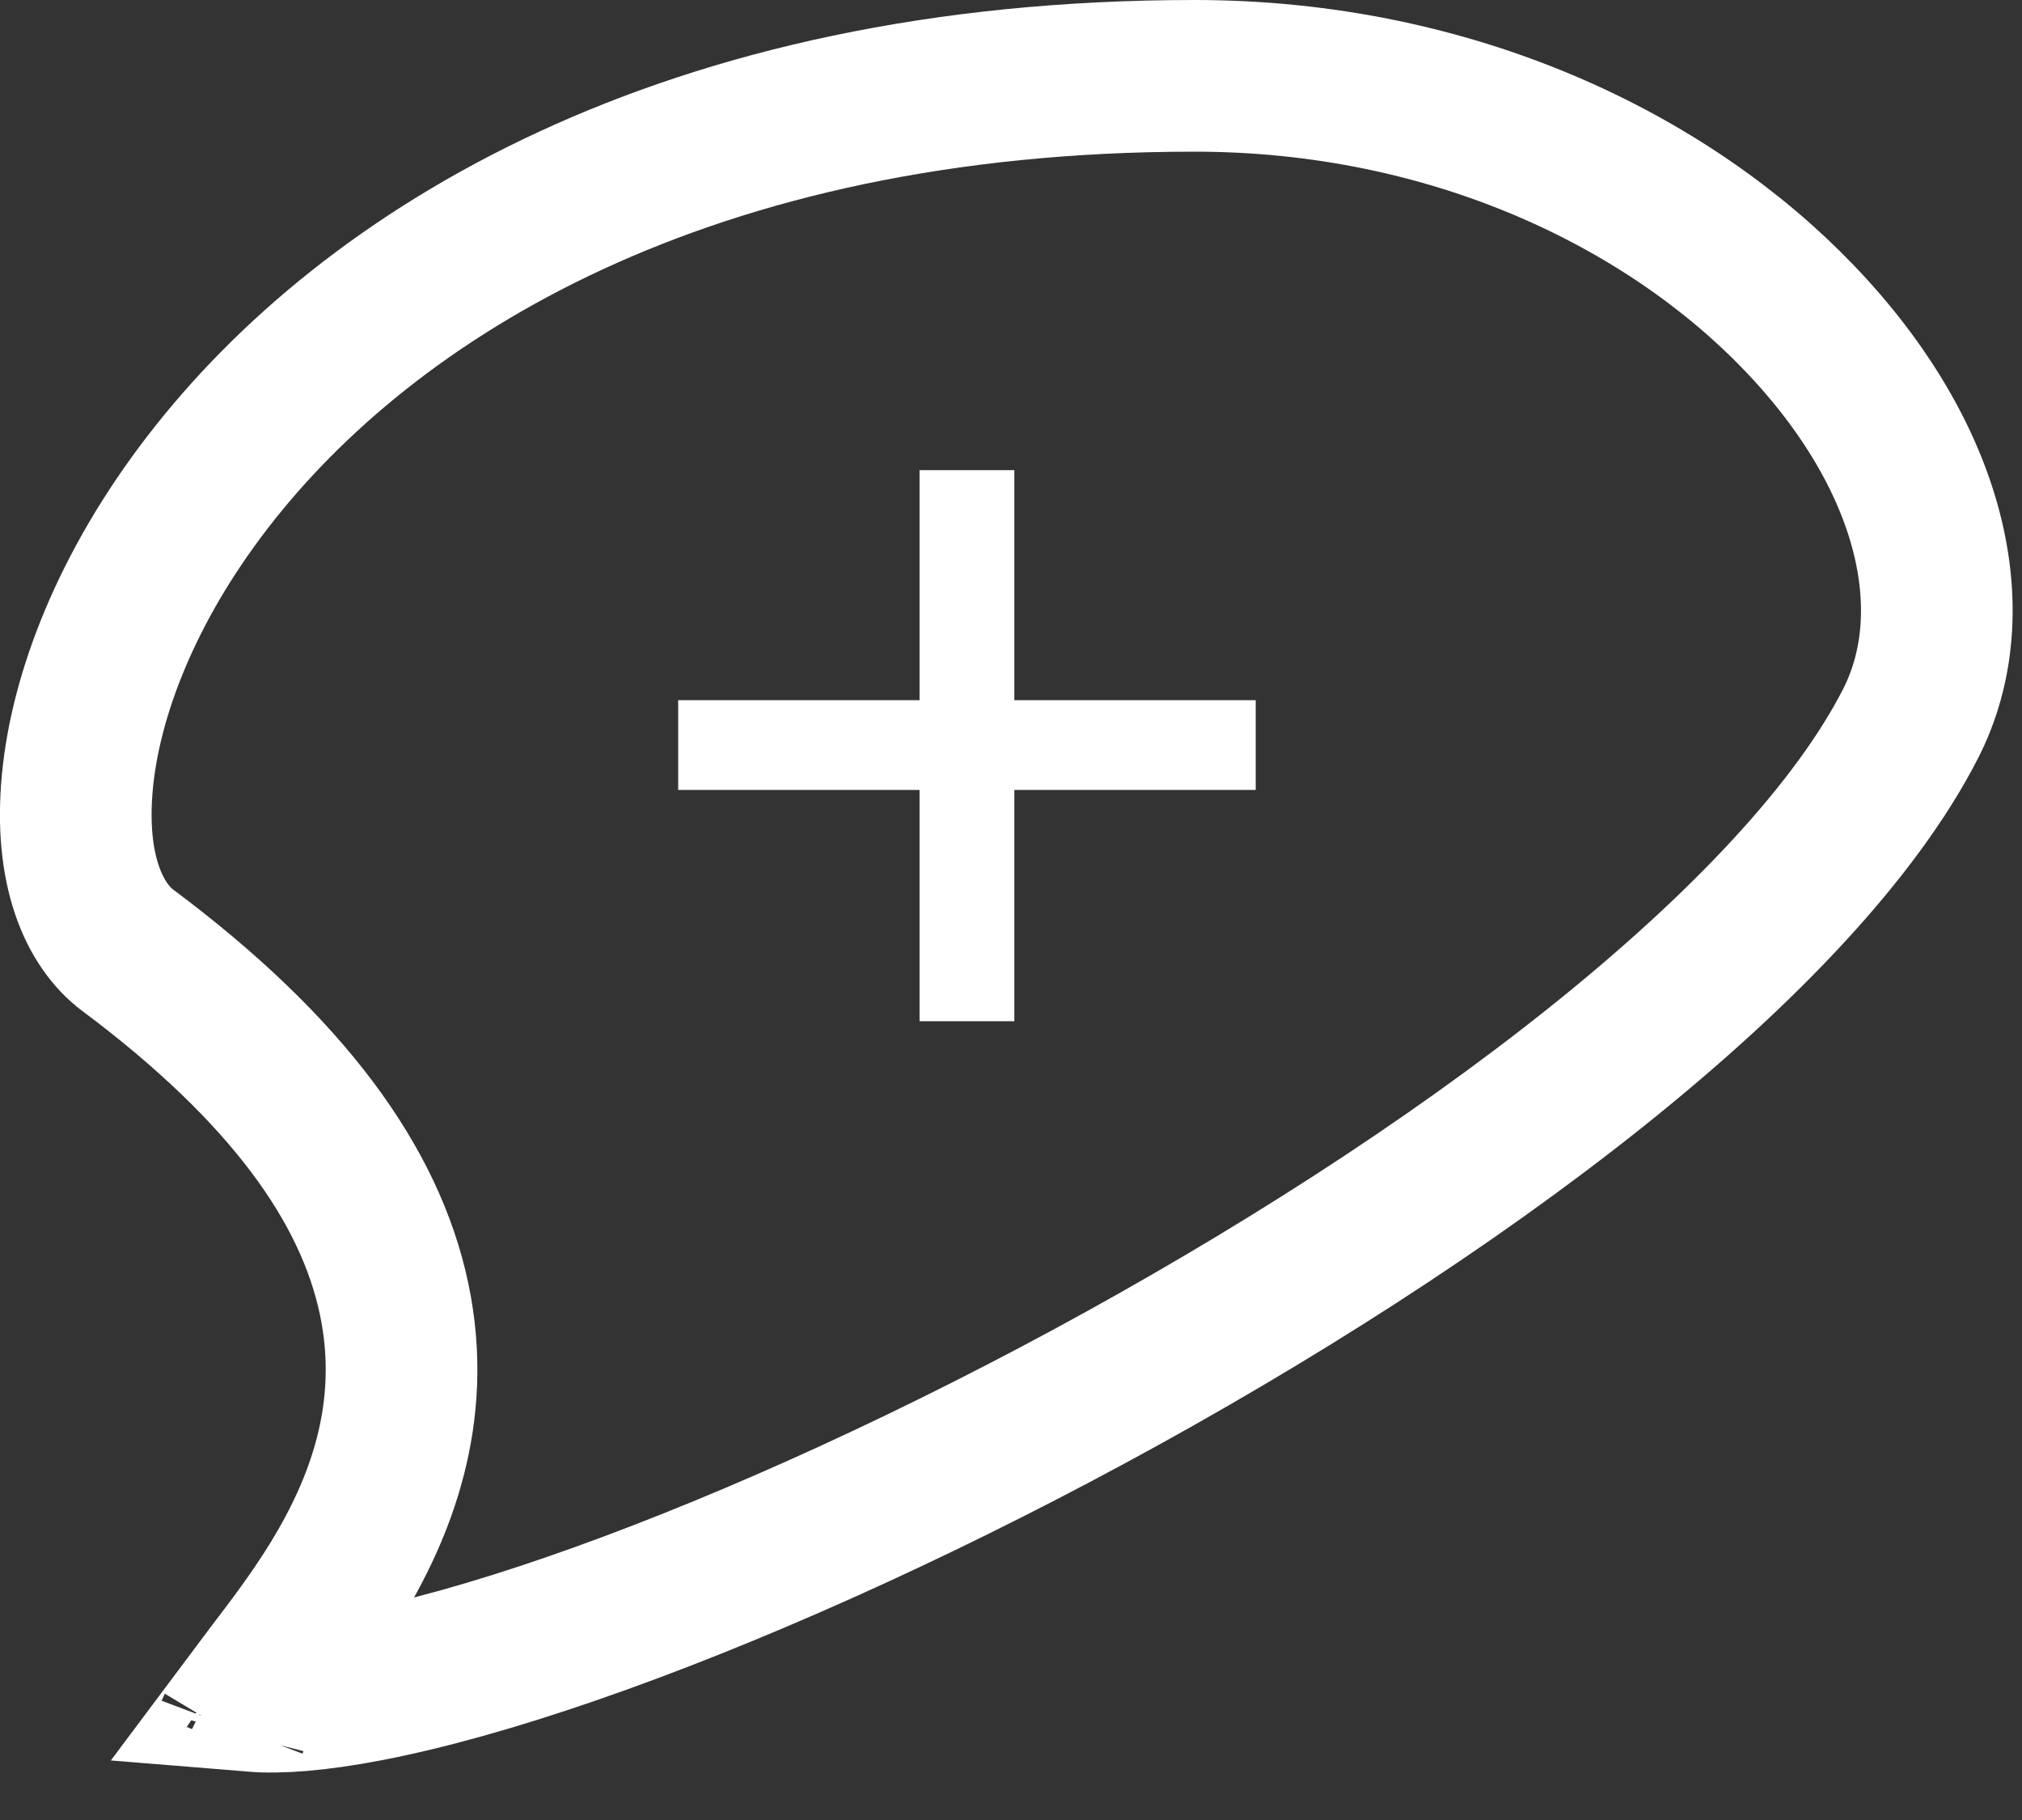 <svg width="40" height="36" viewBox="0 0 40 36" fill="none" xmlns="http://www.w3.org/2000/svg">
<rect x="0" y="0" width="40" height="36" fill="#333333" stroke="none"/>
<path d="M37.794 14.317C36.724 16.409 34.528 18.749 31.584 21.102C28.669 23.431 25.14 25.68 21.554 27.618C17.968 29.555 14.362 31.16 11.308 32.215C9.78 32.743 8.413 33.124 7.271 33.344C6.263 33.538 5.516 33.589 5.015 33.548C5.112 33.418 5.225 33.27 5.355 33.1L5.363 33.089C5.739 32.597 6.212 31.98 6.638 31.284C7.501 29.872 8.277 27.971 7.796 25.692C7.322 23.442 5.693 21.161 2.529 18.798C1.87 18.306 1.364 17.217 1.531 15.459C1.695 13.738 2.504 11.615 4.112 9.531C7.296 5.402 13.57 1.5 23.629 1.5C28.755 1.5 33.004 3.587 35.593 6.289C38.233 9.042 38.921 12.113 37.794 14.317ZM4.213 33.372C4.213 33.372 4.215 33.373 4.218 33.375C4.215 33.373 4.213 33.372 4.213 33.372ZM4.552 34.258C4.549 34.268 4.546 34.273 4.546 34.273C4.546 34.273 4.547 34.269 4.552 34.258Z" stroke="white" stroke-width="3"/>
<path d="M13.416 15.625V13.85H18.191V9.3H20.066V13.85H24.841V15.625H20.066V20.2H18.191V15.625H13.416Z" fill="white"/>
</svg>
